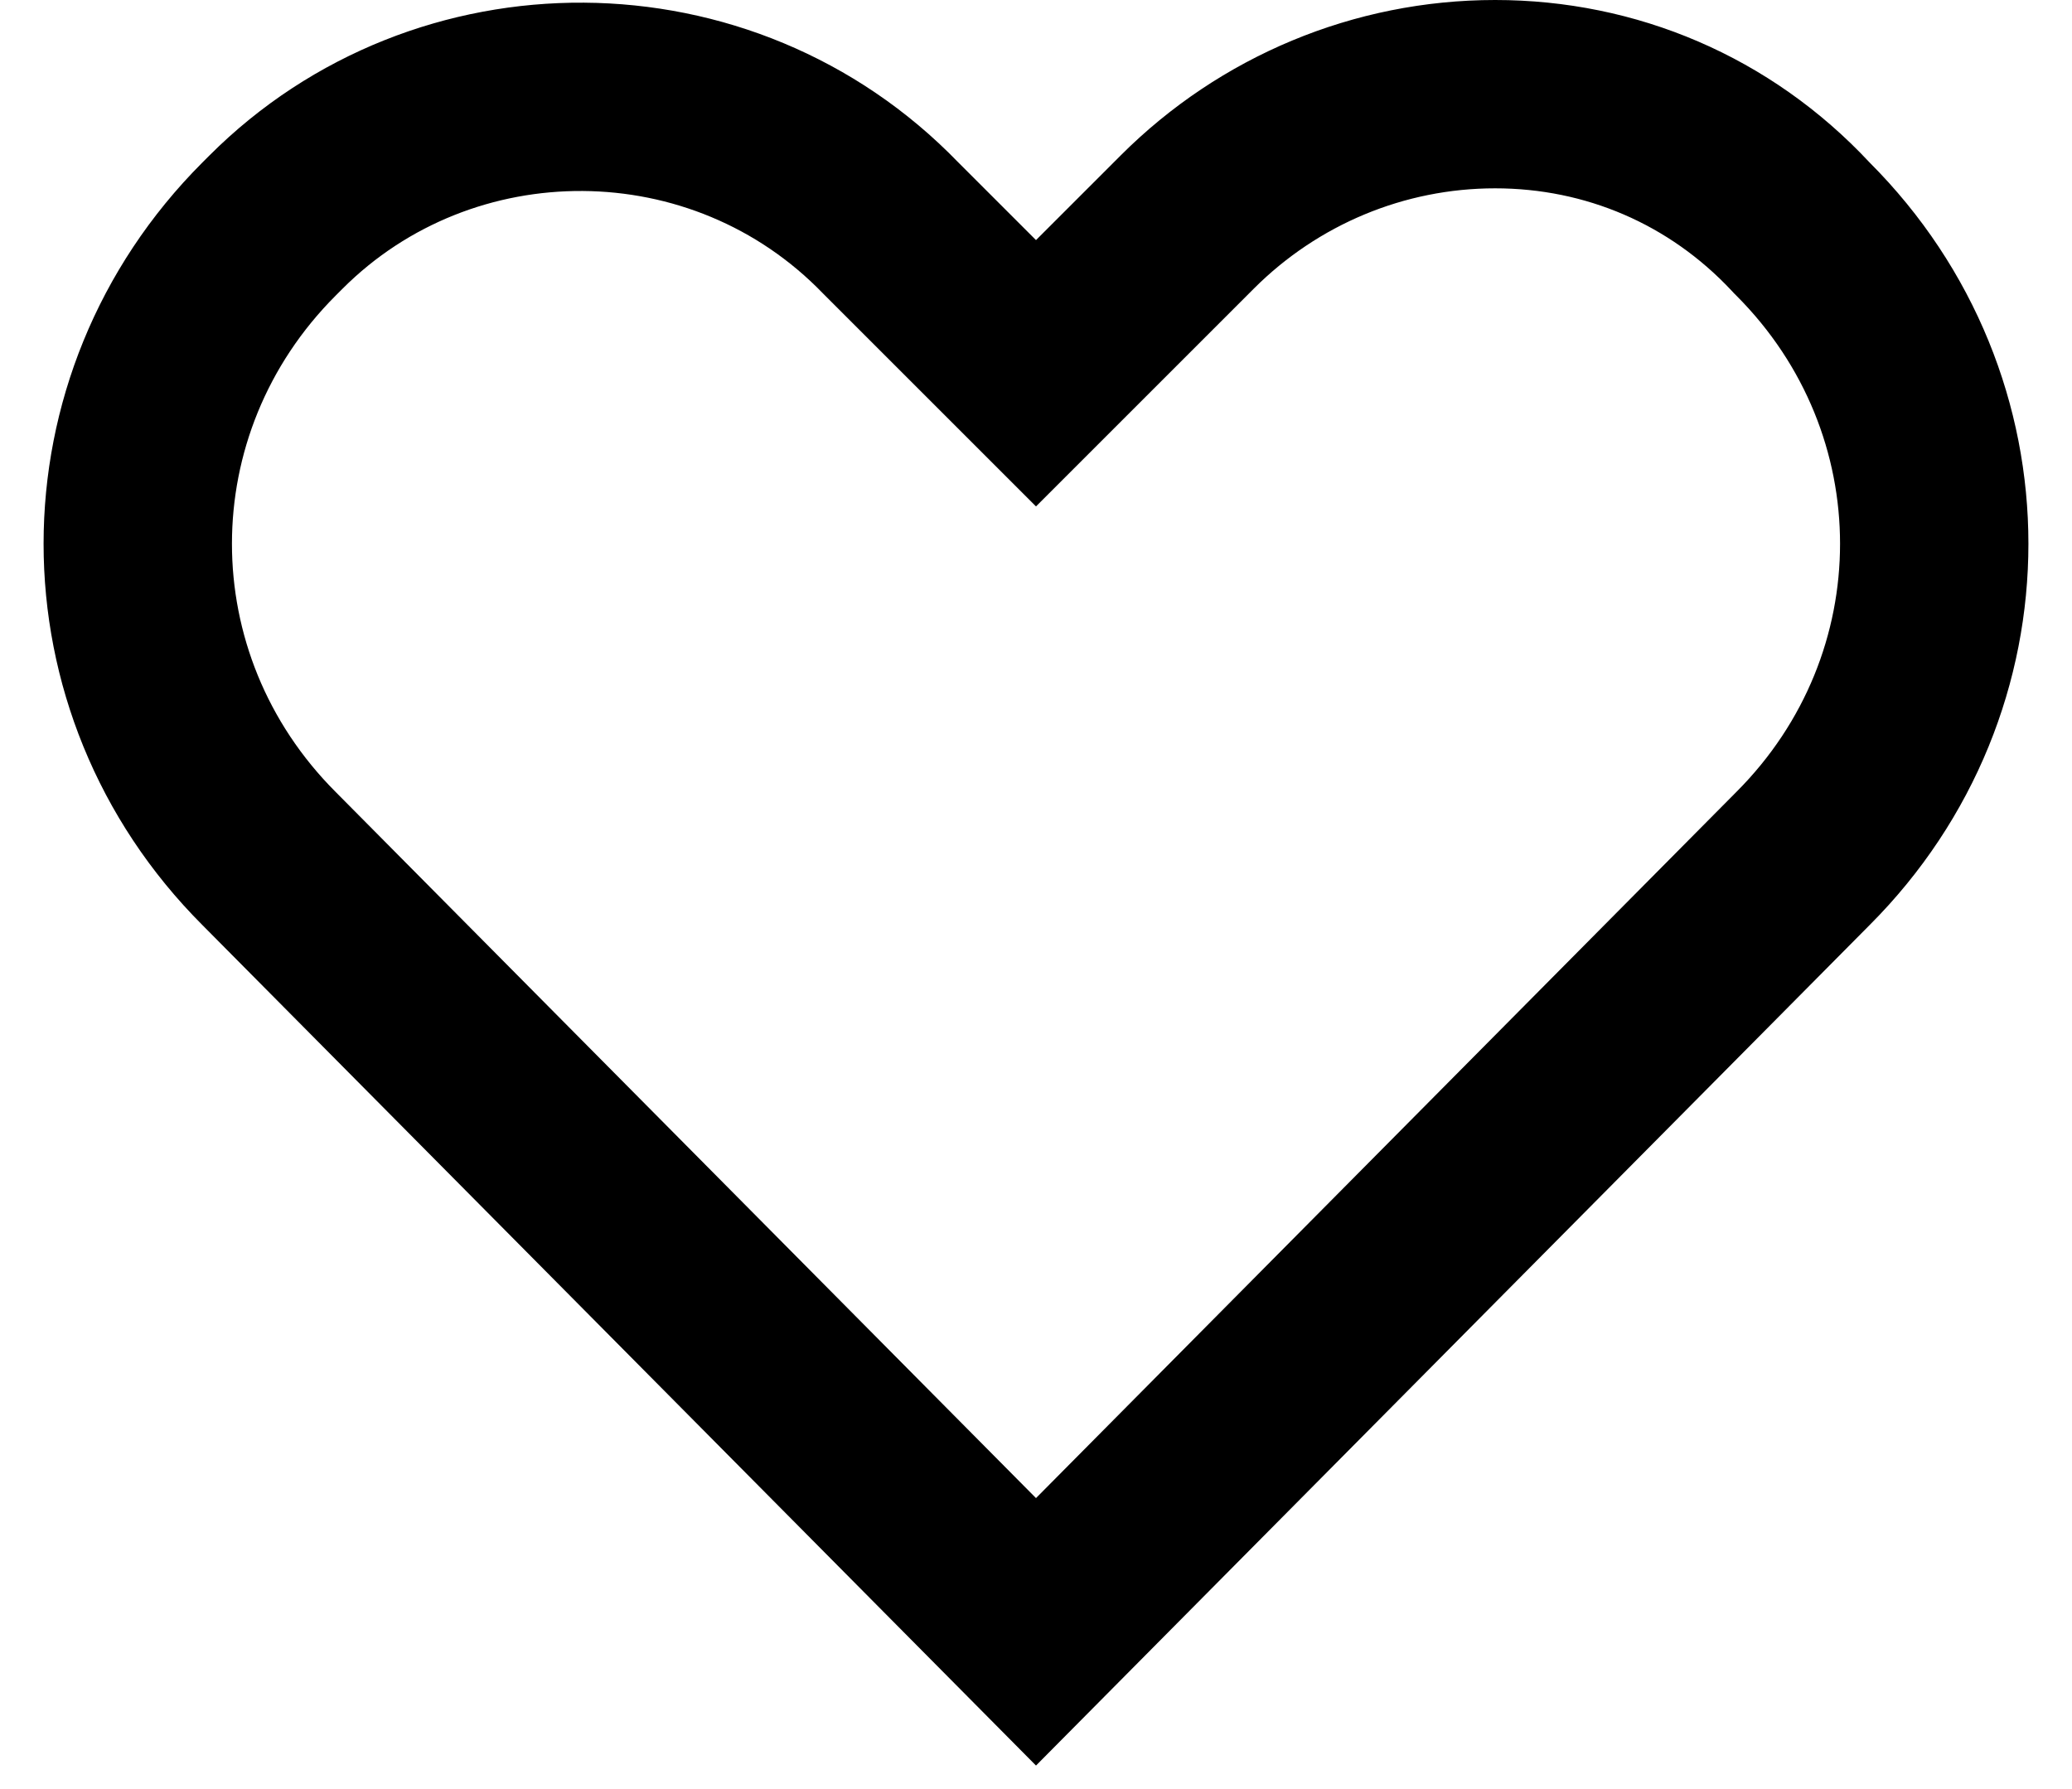 <svg width="22" height="19" viewBox="0 0 22 19" fill="none" xmlns="http://www.w3.org/2000/svg">
<path d="M10.293 3.257L11 3.964L11.707 3.257L12.607 2.357C13.472 1.492 14.643 1 15.875 1C17.103 1 18.261 1.489 19.119 2.407L19.131 2.42L19.143 2.432C21.002 4.292 21.002 7.258 19.143 9.118L19.14 9.121L11 17.33L2.86 9.121L2.86 9.121L2.857 9.118C0.998 7.258 0.998 4.292 2.857 2.432L2.932 2.357C4.715 0.575 7.672 0.575 9.456 2.42L9.462 2.426L9.468 2.432L10.293 3.257Z" stroke="currentColor" stroke-opacity="1" stroke-width="2"/>
</svg>
